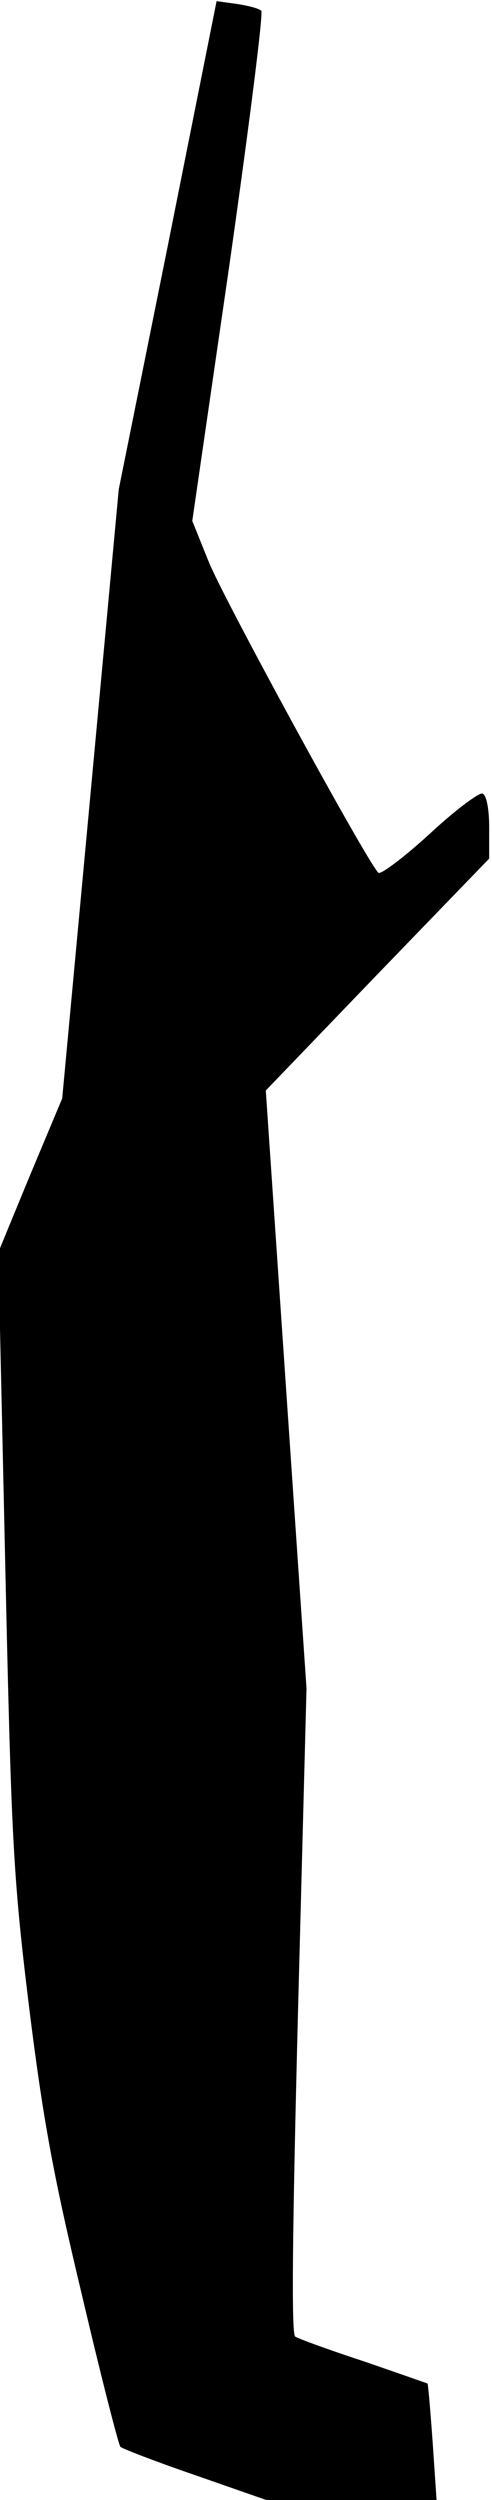<?xml version="1.0" standalone="no"?>
<!DOCTYPE svg PUBLIC "-//W3C//DTD SVG 20010904//EN"
 "http://www.w3.org/TR/2001/REC-SVG-20010904/DTD/svg10.dtd">
<svg version="1.0" xmlns="http://www.w3.org/2000/svg"
 width="87pt" height="442pt" viewBox="0 0 87 442"
 preserveAspectRatio="xMidYMid meet">
<g transform="translate(0,442) scale(0.1,-0.1)"
fill="#000000" stroke="none">
<path fill="#000000" stroke="none" d="M297 3987 l-87 -432 -50 -539 -50 -538
-57 -136 -56 -136 12 -540 c11 -499 14 -561 42 -791 25 -202 43 -300 94 -513
34 -145 65 -266 68 -268 3 -3 62 -26 132 -50 l126 -44 151 0 150 0 -7 103 c-4
56 -8 102 -9 103 0 0 -51 18 -112 39 -61 20 -116 40 -122 44 -7 4 -5 185 5
576 l15 570 -36 528 -36 529 197 205 198 205 0 55 c0 34 -5 58 -12 60 -6 2
-49 -30 -94 -72 -45 -41 -86 -72 -90 -68 -21 21 -275 487 -300 550 l-29 72 65
448 c35 246 61 451 57 454 -4 4 -23 9 -43 12 l-36 5 -86 -431z"/>
</g>
</svg>
